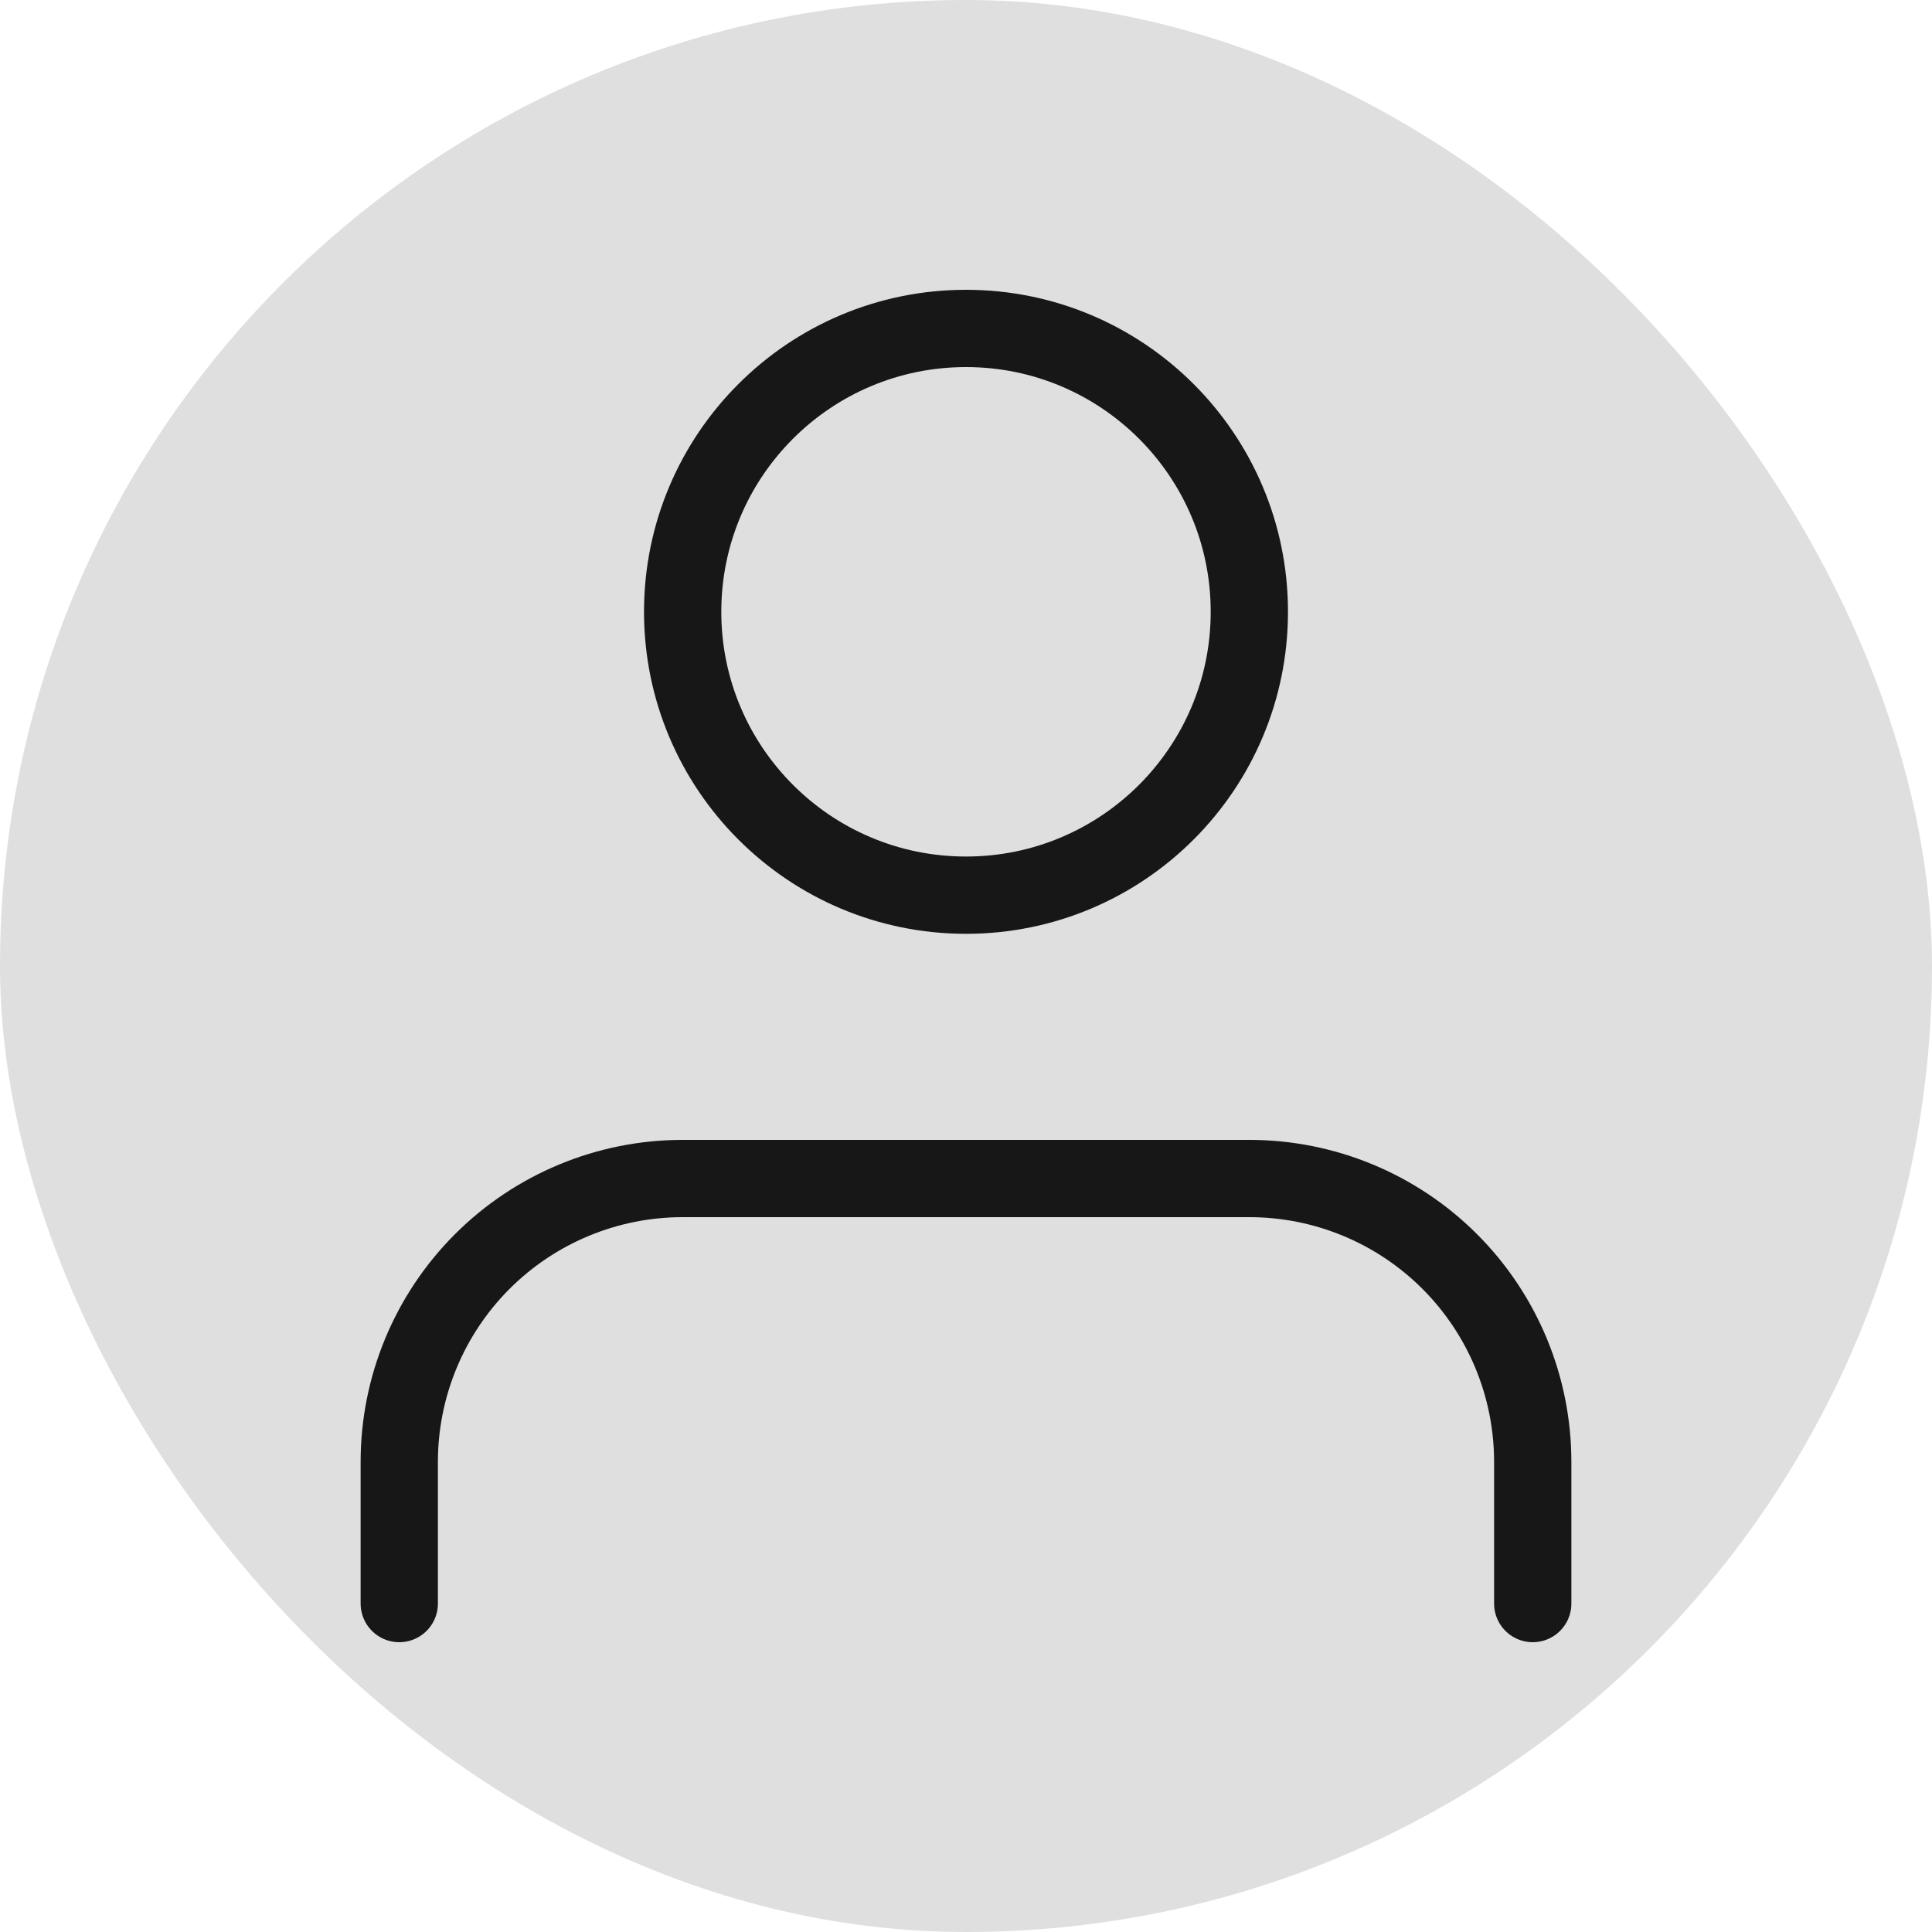 <svg width="50" height="50" viewBox="0 0 50 50" fill="none" xmlns="http://www.w3.org/2000/svg">
<rect width="50" height="50" rx="25" fill="#DFDFDF"/>
<path d="M39.667 41.5V37.833C39.667 35.888 38.894 34.023 37.519 32.648C36.144 31.273 34.278 30.5 32.333 30.5H17.667C15.722 30.5 13.857 31.273 12.481 32.648C11.106 34.023 10.333 35.888 10.333 37.833V41.5" stroke="#171717" stroke-width="2" stroke-linecap="round" stroke-linejoin="round"/>
<path d="M25 23.167C29.05 23.167 32.333 19.883 32.333 15.833C32.333 11.783 29.05 8.5 25 8.5C20.95 8.5 17.667 11.783 17.667 15.833C17.667 19.883 20.95 23.167 25 23.167Z" stroke="#171717" stroke-width="2" stroke-linecap="round" stroke-linejoin="round"/>
</svg>
